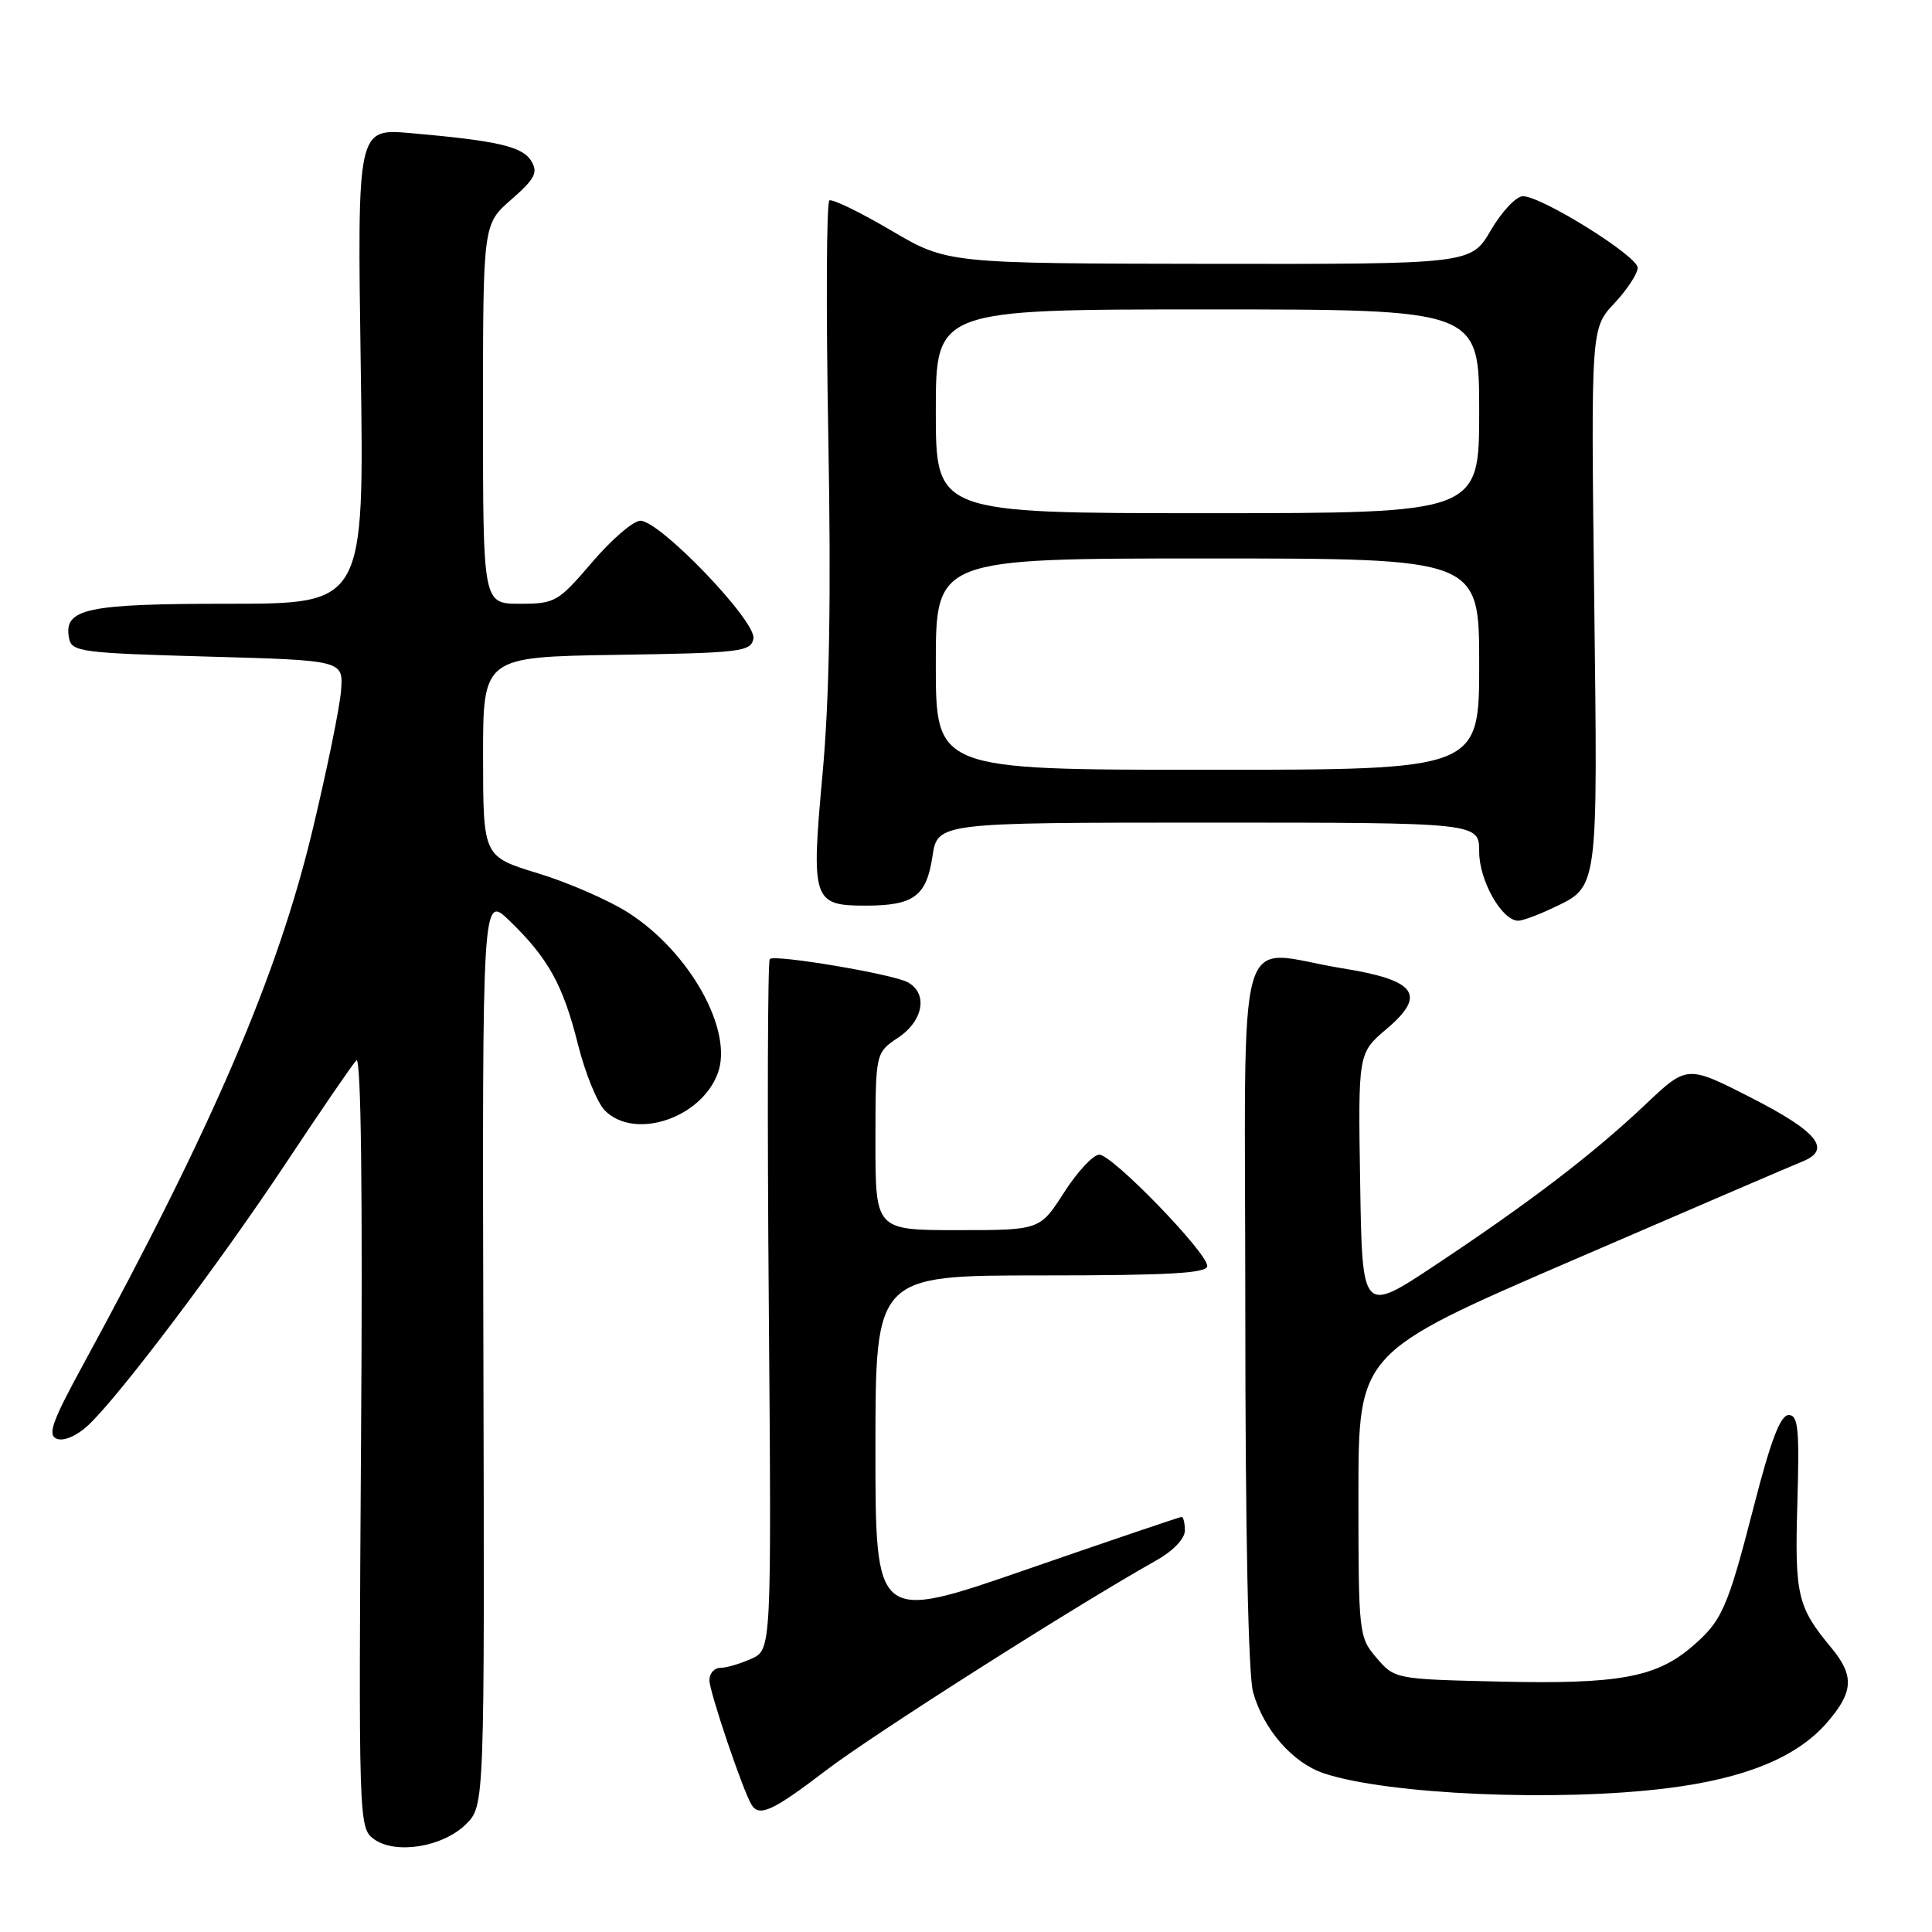 <?xml version="1.0" encoding="UTF-8" standalone="no"?>
<!DOCTYPE svg PUBLIC "-//W3C//DTD SVG 1.1//EN" "http://www.w3.org/Graphics/SVG/1.1/DTD/svg11.dtd" >
<svg xmlns="http://www.w3.org/2000/svg" xmlns:xlink="http://www.w3.org/1999/xlink" version="1.1" viewBox="0 0 256 256">
 <g >
 <path fill="currentColor"
d=" M 61.76 241.70 C 64.21 239.25 64.21 239.25 64.05 178.88 C 63.90 118.51 63.90 118.51 67.52 122.01 C 72.64 126.96 74.61 130.51 76.59 138.41 C 77.54 142.21 79.15 146.15 80.16 147.16 C 84.08 151.08 92.83 148.22 95.09 142.27 C 97.24 136.60 91.42 126.14 83.21 120.91 C 80.62 119.26 75.24 116.92 71.26 115.71 C 64.02 113.50 64.02 113.50 64.01 100.27 C 64.00 87.05 64.00 87.05 81.74 86.77 C 98.17 86.52 99.50 86.36 99.83 84.62 C 100.27 82.36 87.46 69.00 84.85 69.00 C 83.92 69.00 81.04 71.48 78.46 74.50 C 73.95 79.77 73.56 80.00 68.88 80.00 C 64.00 80.00 64.00 80.00 64.00 54.86 C 64.00 29.71 64.00 29.71 67.75 26.44 C 70.89 23.69 71.32 22.86 70.40 21.34 C 69.23 19.41 65.95 18.65 54.42 17.64 C 47.34 17.02 47.34 17.02 47.80 48.51 C 48.27 80.00 48.27 80.00 30.33 80.00 C 11.35 80.00 8.40 80.64 9.15 84.57 C 9.50 86.37 10.73 86.53 27.51 87.00 C 45.50 87.50 45.50 87.50 45.19 91.50 C 45.03 93.70 43.32 102.03 41.41 110.00 C 36.81 129.21 28.21 149.24 11.04 180.78 C 6.87 188.42 6.26 190.16 7.54 190.65 C 8.45 191.00 10.17 190.26 11.66 188.88 C 15.78 185.04 29.02 167.49 37.97 154.00 C 42.53 147.12 46.69 141.05 47.22 140.50 C 47.84 139.86 48.07 157.83 47.84 190.83 C 47.51 241.20 47.54 242.19 49.50 243.66 C 52.34 245.78 58.69 244.76 61.76 241.70 Z  M 109.43 234.60 C 115.62 229.87 142.46 212.80 153.22 206.76 C 155.43 205.52 157.00 203.88 157.00 202.82 C 157.00 201.82 156.81 201.00 156.57 201.00 C 156.34 201.00 147.11 204.13 136.07 207.95 C 116.00 214.90 116.00 214.90 116.00 191.95 C 116.00 169.00 116.00 169.00 138.00 169.00 C 154.95 169.00 159.99 168.71 159.97 167.75 C 159.94 165.94 147.39 153.00 145.66 153.00 C 144.86 153.00 142.76 155.25 141.00 158.00 C 137.79 163.00 137.79 163.00 126.90 163.00 C 116.00 163.00 116.00 163.00 116.00 151.25 C 116.01 139.50 116.01 139.50 119.00 137.50 C 122.38 135.25 122.99 131.60 120.25 130.14 C 118.19 129.05 102.73 126.45 102.00 127.07 C 101.72 127.31 101.66 147.99 101.87 173.04 C 102.23 218.57 102.23 218.57 99.57 219.79 C 98.10 220.45 96.25 221.00 95.45 221.00 C 94.65 221.00 94.00 221.73 94.00 222.63 C 94.00 224.16 98.44 237.29 99.59 239.15 C 100.61 240.79 102.42 239.96 109.43 234.60 Z  M 220.97 236.94 C 231.21 235.66 238.03 232.87 242.01 228.34 C 245.61 224.23 245.75 222.06 242.65 218.33 C 238.16 212.93 237.80 211.37 238.16 199.14 C 238.45 189.31 238.27 187.50 237.00 187.50 C 235.92 187.50 234.63 190.88 232.41 199.53 C 228.86 213.31 228.18 214.83 223.98 218.37 C 219.32 222.28 214.25 223.18 198.78 222.82 C 184.90 222.50 184.81 222.49 182.41 219.69 C 180.05 216.94 180.00 216.51 180.00 198.08 C 180.00 179.26 180.00 179.26 208.25 167.05 C 223.79 160.34 237.54 154.42 238.82 153.91 C 242.77 152.33 240.88 149.97 232.03 145.45 C 223.55 141.12 223.55 141.12 218.03 146.35 C 211.08 152.92 202.72 159.31 190.25 167.59 C 180.50 174.07 180.50 174.07 180.23 156.80 C 179.95 139.54 179.95 139.54 183.73 136.34 C 189.08 131.81 187.68 129.88 177.90 128.31 C 163.39 125.98 165.00 120.31 165.01 173.75 C 165.01 202.82 165.40 221.91 166.04 224.22 C 167.42 229.18 171.30 233.61 175.46 234.99 C 183.98 237.80 206.44 238.77 220.97 236.94 Z  M 205.63 120.37 C 211.86 117.41 211.71 118.51 211.24 79.26 C 210.81 43.50 210.81 43.50 213.91 40.19 C 215.61 38.37 217.00 36.25 217.00 35.48 C 217.00 33.93 204.28 26.00 201.79 26.00 C 200.91 26.00 199.00 28.02 197.55 30.50 C 194.92 35.00 194.92 35.00 160.21 34.96 C 125.50 34.91 125.50 34.91 118.05 30.52 C 113.95 28.11 110.28 26.33 109.90 26.56 C 109.51 26.80 109.45 40.77 109.75 57.60 C 110.14 79.03 109.91 92.51 108.99 102.56 C 107.46 119.30 107.69 120.00 114.69 120.00 C 121.07 120.00 122.76 118.76 123.55 113.50 C 124.23 109.00 124.23 109.00 160.11 109.00 C 196.00 109.00 196.00 109.00 196.00 112.87 C 196.00 116.69 199.01 122.00 201.17 122.00 C 201.74 122.00 203.74 121.27 205.63 120.37 Z  M 124.00 88.00 C 124.00 74.00 124.00 74.00 160.00 74.00 C 196.00 74.00 196.00 74.00 196.00 88.00 C 196.00 102.00 196.00 102.00 160.00 102.00 C 124.00 102.00 124.00 102.00 124.00 88.00 Z  M 124.00 54.50 C 124.00 41.00 124.00 41.00 160.00 41.00 C 196.00 41.00 196.00 41.00 196.00 54.50 C 196.00 68.00 196.00 68.00 160.00 68.00 C 124.00 68.00 124.00 68.00 124.00 54.50 Z "/>
</g>
</svg>